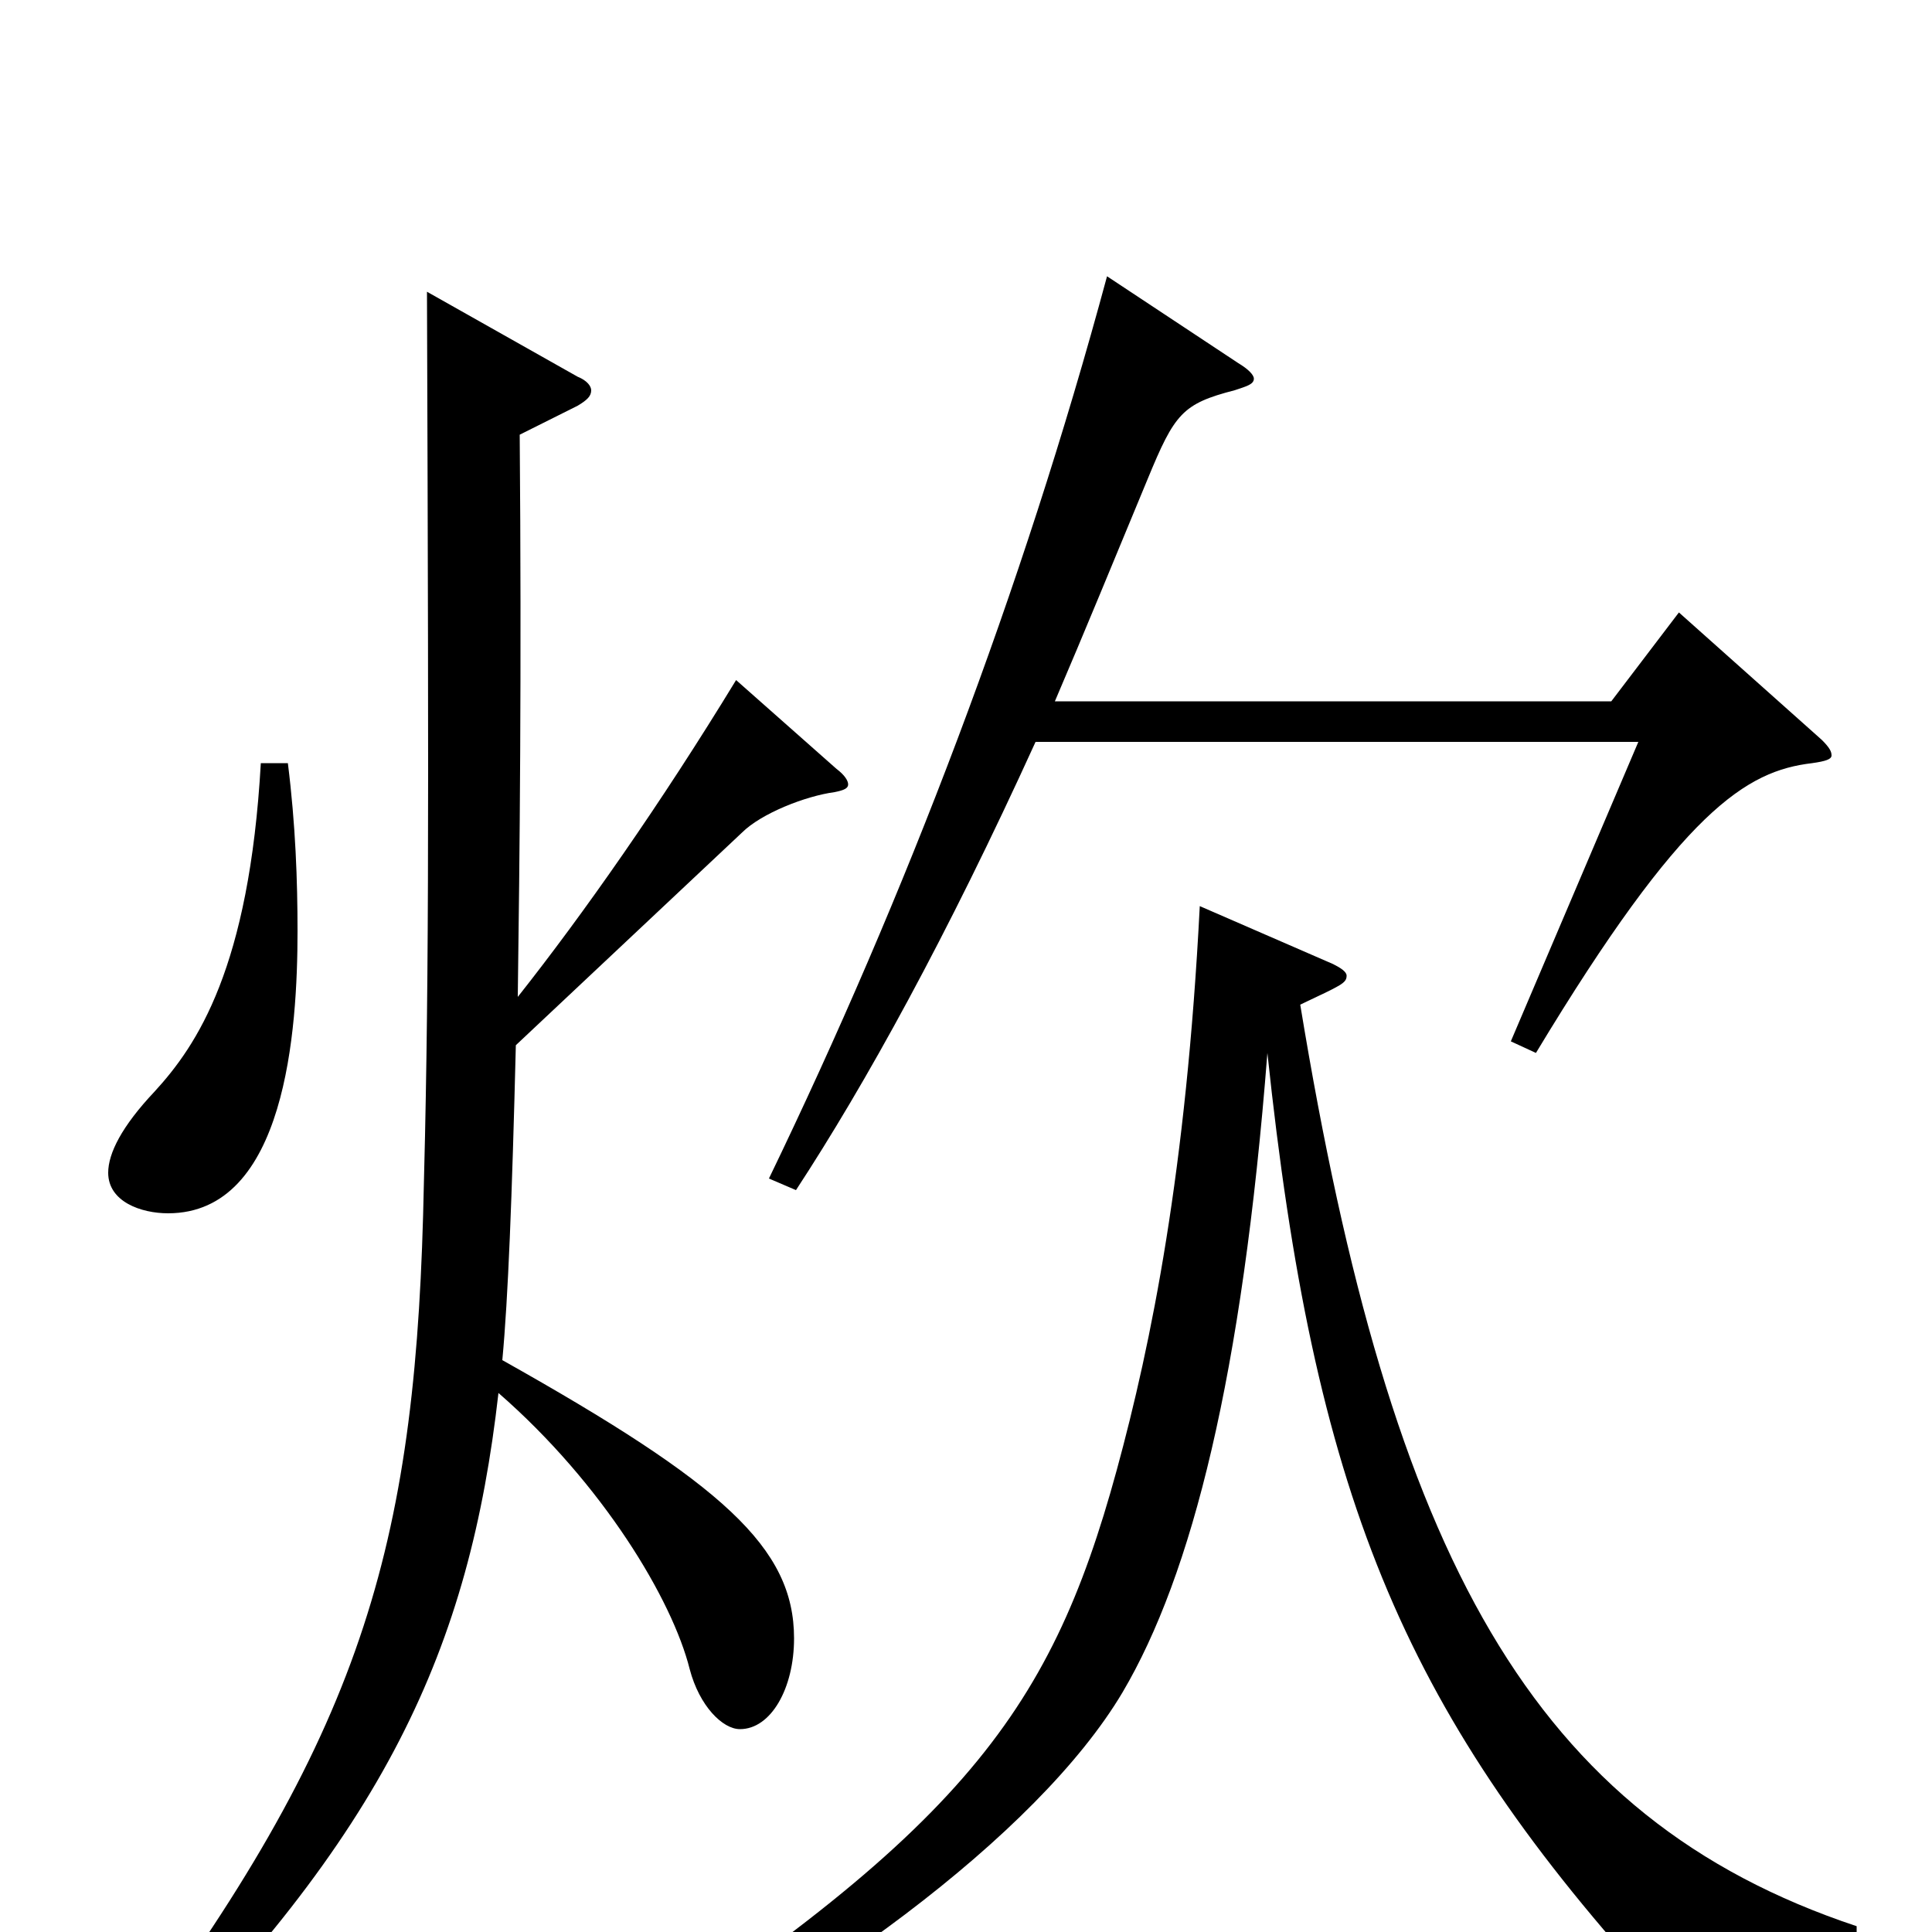 <svg xmlns="http://www.w3.org/2000/svg" viewBox="0 -1000 1000 1000">
	<path fill="#000000" d="M869 -683L834 -637H546C561 -672 577 -711 594 -752C608 -786 612 -791 639 -798C645 -800 649 -801 649 -804C649 -806 646 -809 641 -812L573 -857C529 -694 469 -537 398 -390L412 -384C448 -439 490 -515 536 -616H848L782 -461L795 -455C871 -581 904 -601 938 -605C945 -606 948 -607 948 -609C948 -611 947 -613 943 -617ZM135 -605C129 -499 102 -459 80 -435C63 -417 56 -403 56 -393C56 -378 73 -372 87 -372C148 -372 154 -467 154 -518C154 -544 153 -573 149 -605ZM381 -648C342 -584 302 -527 268 -484C269 -557 270 -652 269 -775L299 -790C304 -793 306 -795 306 -798C306 -800 304 -803 299 -805L221 -849C222 -561 222 -483 219 -371C214 -192 184 -96 57 72L66 81C200 -51 243 -147 258 -279C312 -232 348 -172 357 -136C362 -117 374 -105 383 -105C399 -105 411 -126 411 -152C411 -199 374 -232 260 -296C263 -328 265 -379 267 -459L384 -569C394 -579 417 -588 432 -590C437 -591 439 -592 439 -594C439 -596 437 -599 433 -602ZM961 -3C793 -59 720 -194 673 -480C694 -490 697 -491 697 -495C697 -497 694 -499 690 -501L621 -531C614 -394 596 -305 578 -239C543 -111 496 -49 292 81L299 93C419 36 537 -50 581 -124C617 -185 643 -288 656 -455C680 -228 725 -117 853 25C855 27 856 28 858 28C860 28 863 27 865 25C882 11 889 6 916 6C927 6 941 7 961 8Z"/>
</svg>